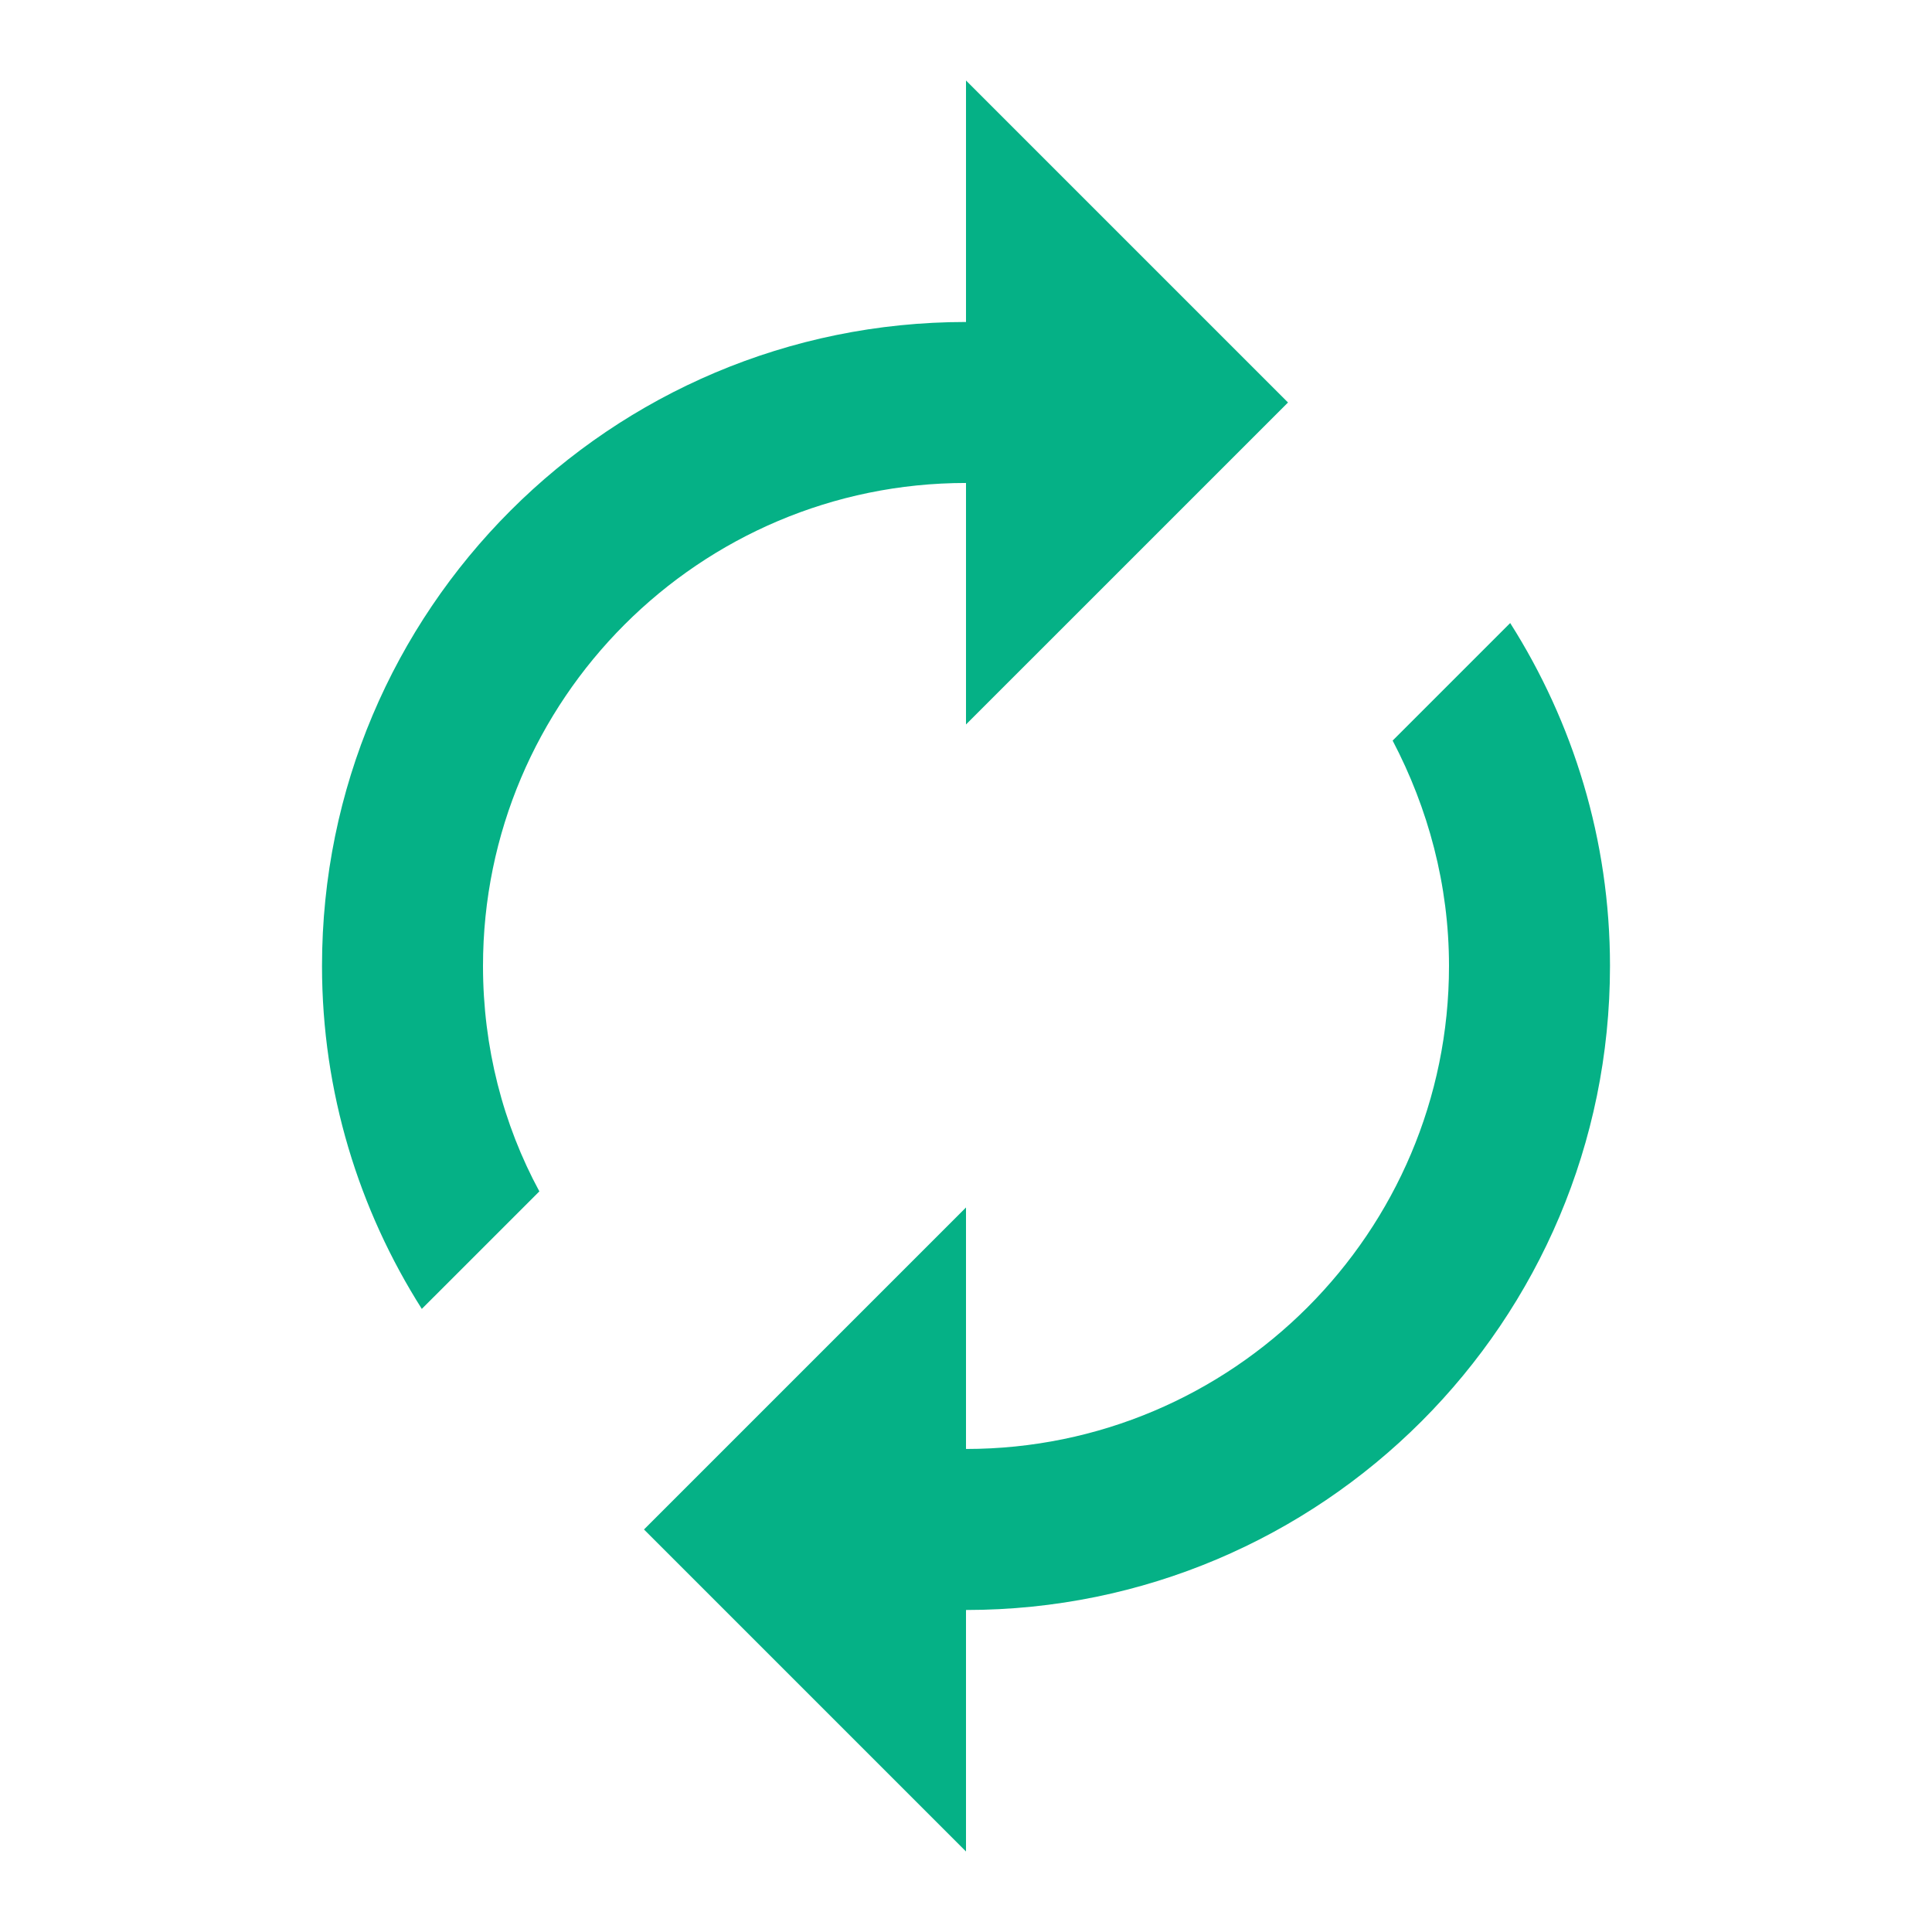 <svg width="64" height="64" viewBox="0 0 64 64" fill="none" xmlns="http://www.w3.org/2000/svg">
<path d="M32 15.999V23.999L42.667 13.333L32 2.666V10.666C20.213 10.666 10.667 20.213 10.667 31.999C10.667 36.186 11.893 40.079 13.973 43.359L17.867 39.466C16.667 37.253 16 34.693 16 31.999C16 23.173 23.173 15.999 32 15.999ZM50.027 20.639L46.133 24.533C47.307 26.773 48 29.306 48 31.999C48 40.826 40.827 47.999 32 47.999V39.999L21.333 50.666L32 61.333V53.333C43.787 53.333 53.333 43.786 53.333 31.999C53.333 27.813 52.107 23.919 50.027 20.639V20.639Z" fill="#05B186"/>
</svg>
